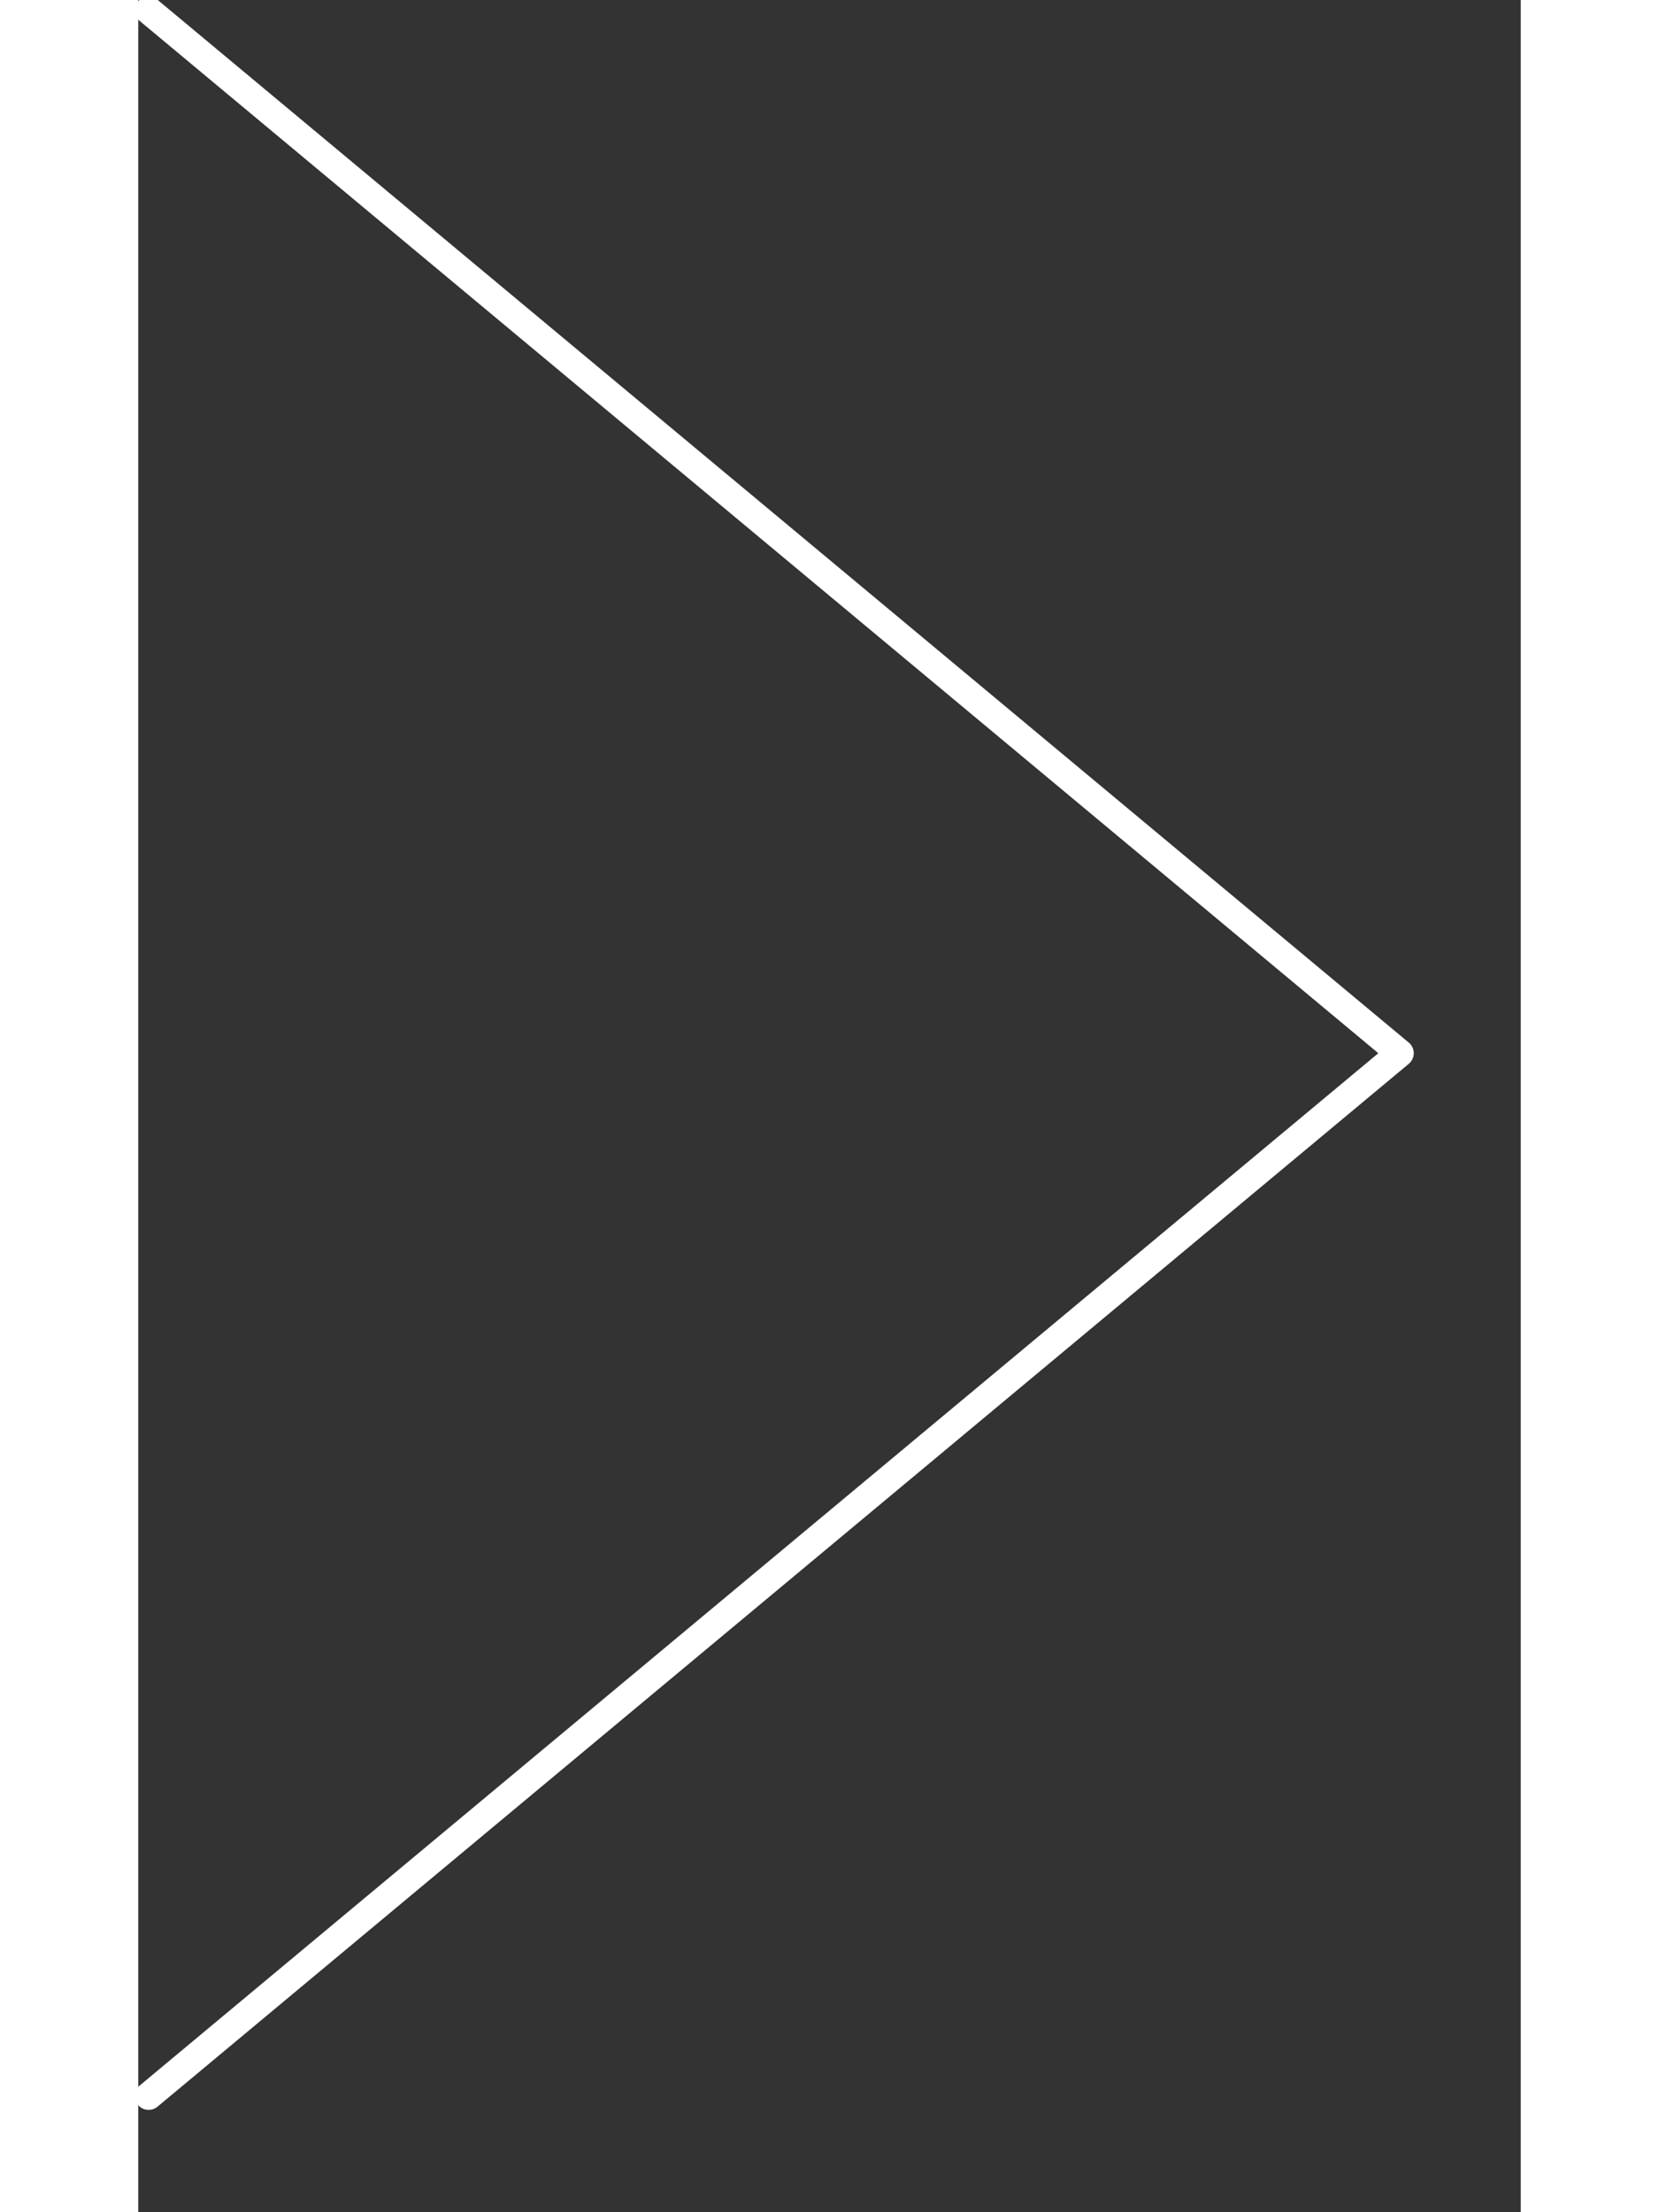 <svg xmlns="http://www.w3.org/2000/svg" xmlns:xlink="http://www.w3.org/1999/xlink" width="60px"
    height="80px" viewBox="0 0 50 80" xml:space="preserve">
<rect x="0" y="0" width="50" height="80" fill="#333333" stroke="none"/>
<polyline fill="none" stroke="#FFFFFF" stroke-width="1" stroke-linecap="round" stroke-linejoin="round" points="
                    0.375,0.375 45.63,38.087 0.375,75.8 "></polyline>
</svg>